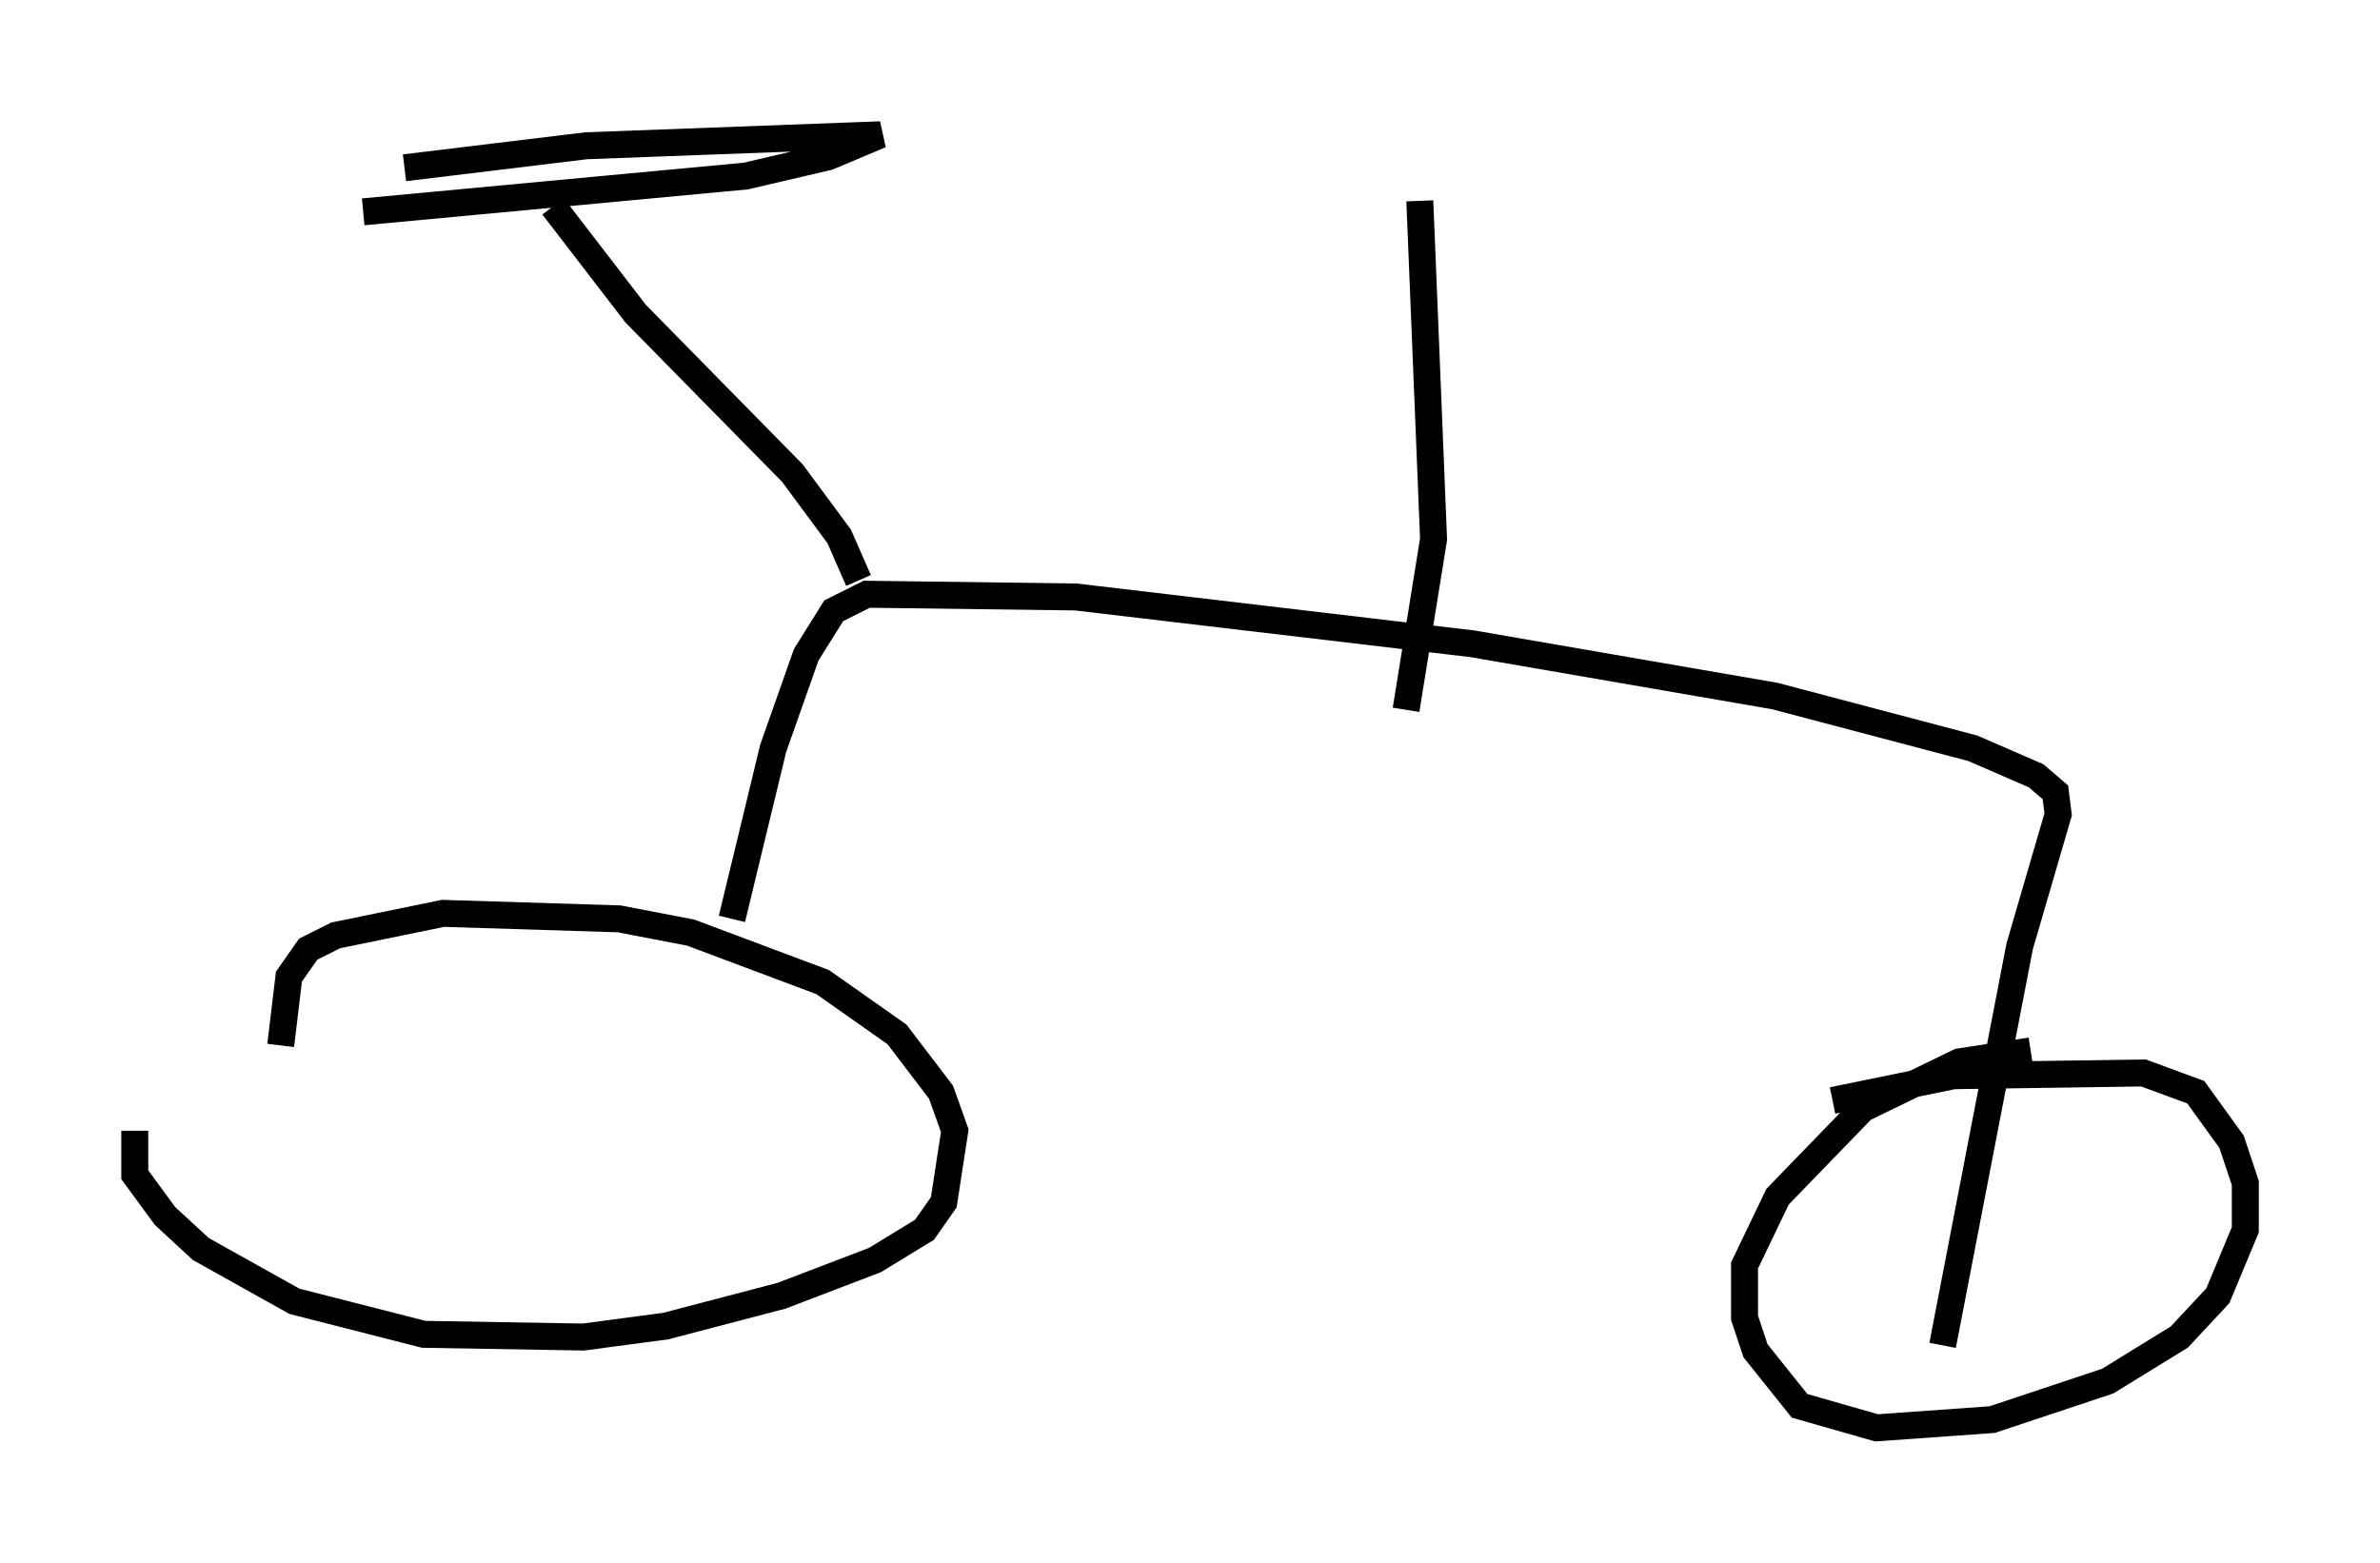 <?xml version="1.0" encoding="utf-8" ?>
<svg baseProfile="full" height="57.98" version="1.1" width="88.299" xmlns="http://www.w3.org/2000/svg" xmlns:ev="http://www.w3.org/2001/xml-events" xmlns:xlink="http://www.w3.org/1999/xlink"><defs /><rect fill="white" height="57.98" width="88.299" x="0" y="0" /><path d="M6.429, 38.382 m-1.429, 3.573 l0.0, 1.633 1.123, 1.531 l1.327, 1.225 3.471, 1.94 l4.798, 1.225 5.921, 0.102 l3.063, -0.408 4.288, -1.123 l3.471, -1.327 1.838, -1.123 l0.715, -1.021 0.408, -2.654 l-0.51, -1.429 -1.633, -2.144 l-2.756, -1.94 -4.9, -1.838 l-2.654, -0.51 -6.533, -0.204 l-3.981, 0.817 -1.021, 0.51 l-0.715, 1.021 -0.306, 2.552 m64.926, 0.204 l-2.654, 0.408 -3.573, 1.735 l-3.165, 3.267 -1.225, 2.552 l0.0, 1.94 0.408, 1.225 l1.633, 2.042 2.858, 0.817 l4.288, -0.306 4.288, -1.429 l2.654, -1.633 1.429, -1.531 l1.021, -2.45 0.0, -1.735 l-0.51, -1.531 -1.327, -1.838 l-1.94, -0.715 -7.044, 0.102 l-4.492, 0.919 m-40.834, -6.738 l1.531, -6.329 1.225, -3.471 l1.021, -1.633 1.225, -0.613 l7.758, 0.102 14.7, 1.735 l11.229, 1.94 7.35, 1.94 l2.348, 1.021 0.715, 0.613 l0.102, 0.817 -1.429, 4.9 l-2.858, 14.802 m-19.396, -42.467 l0.51, 12.556 -1.021, 6.329 m-31.646, -18.681 l3.063, 3.981 5.819, 5.921 l1.735, 2.348 0.715, 1.633 m-16.844, -15.313 l6.738, -0.817 10.923, -0.408 l-1.94, 0.817 -3.063, 0.715 l-14.19, 1.327 " fill="none" stroke="black" stroke-width="1" /></svg>